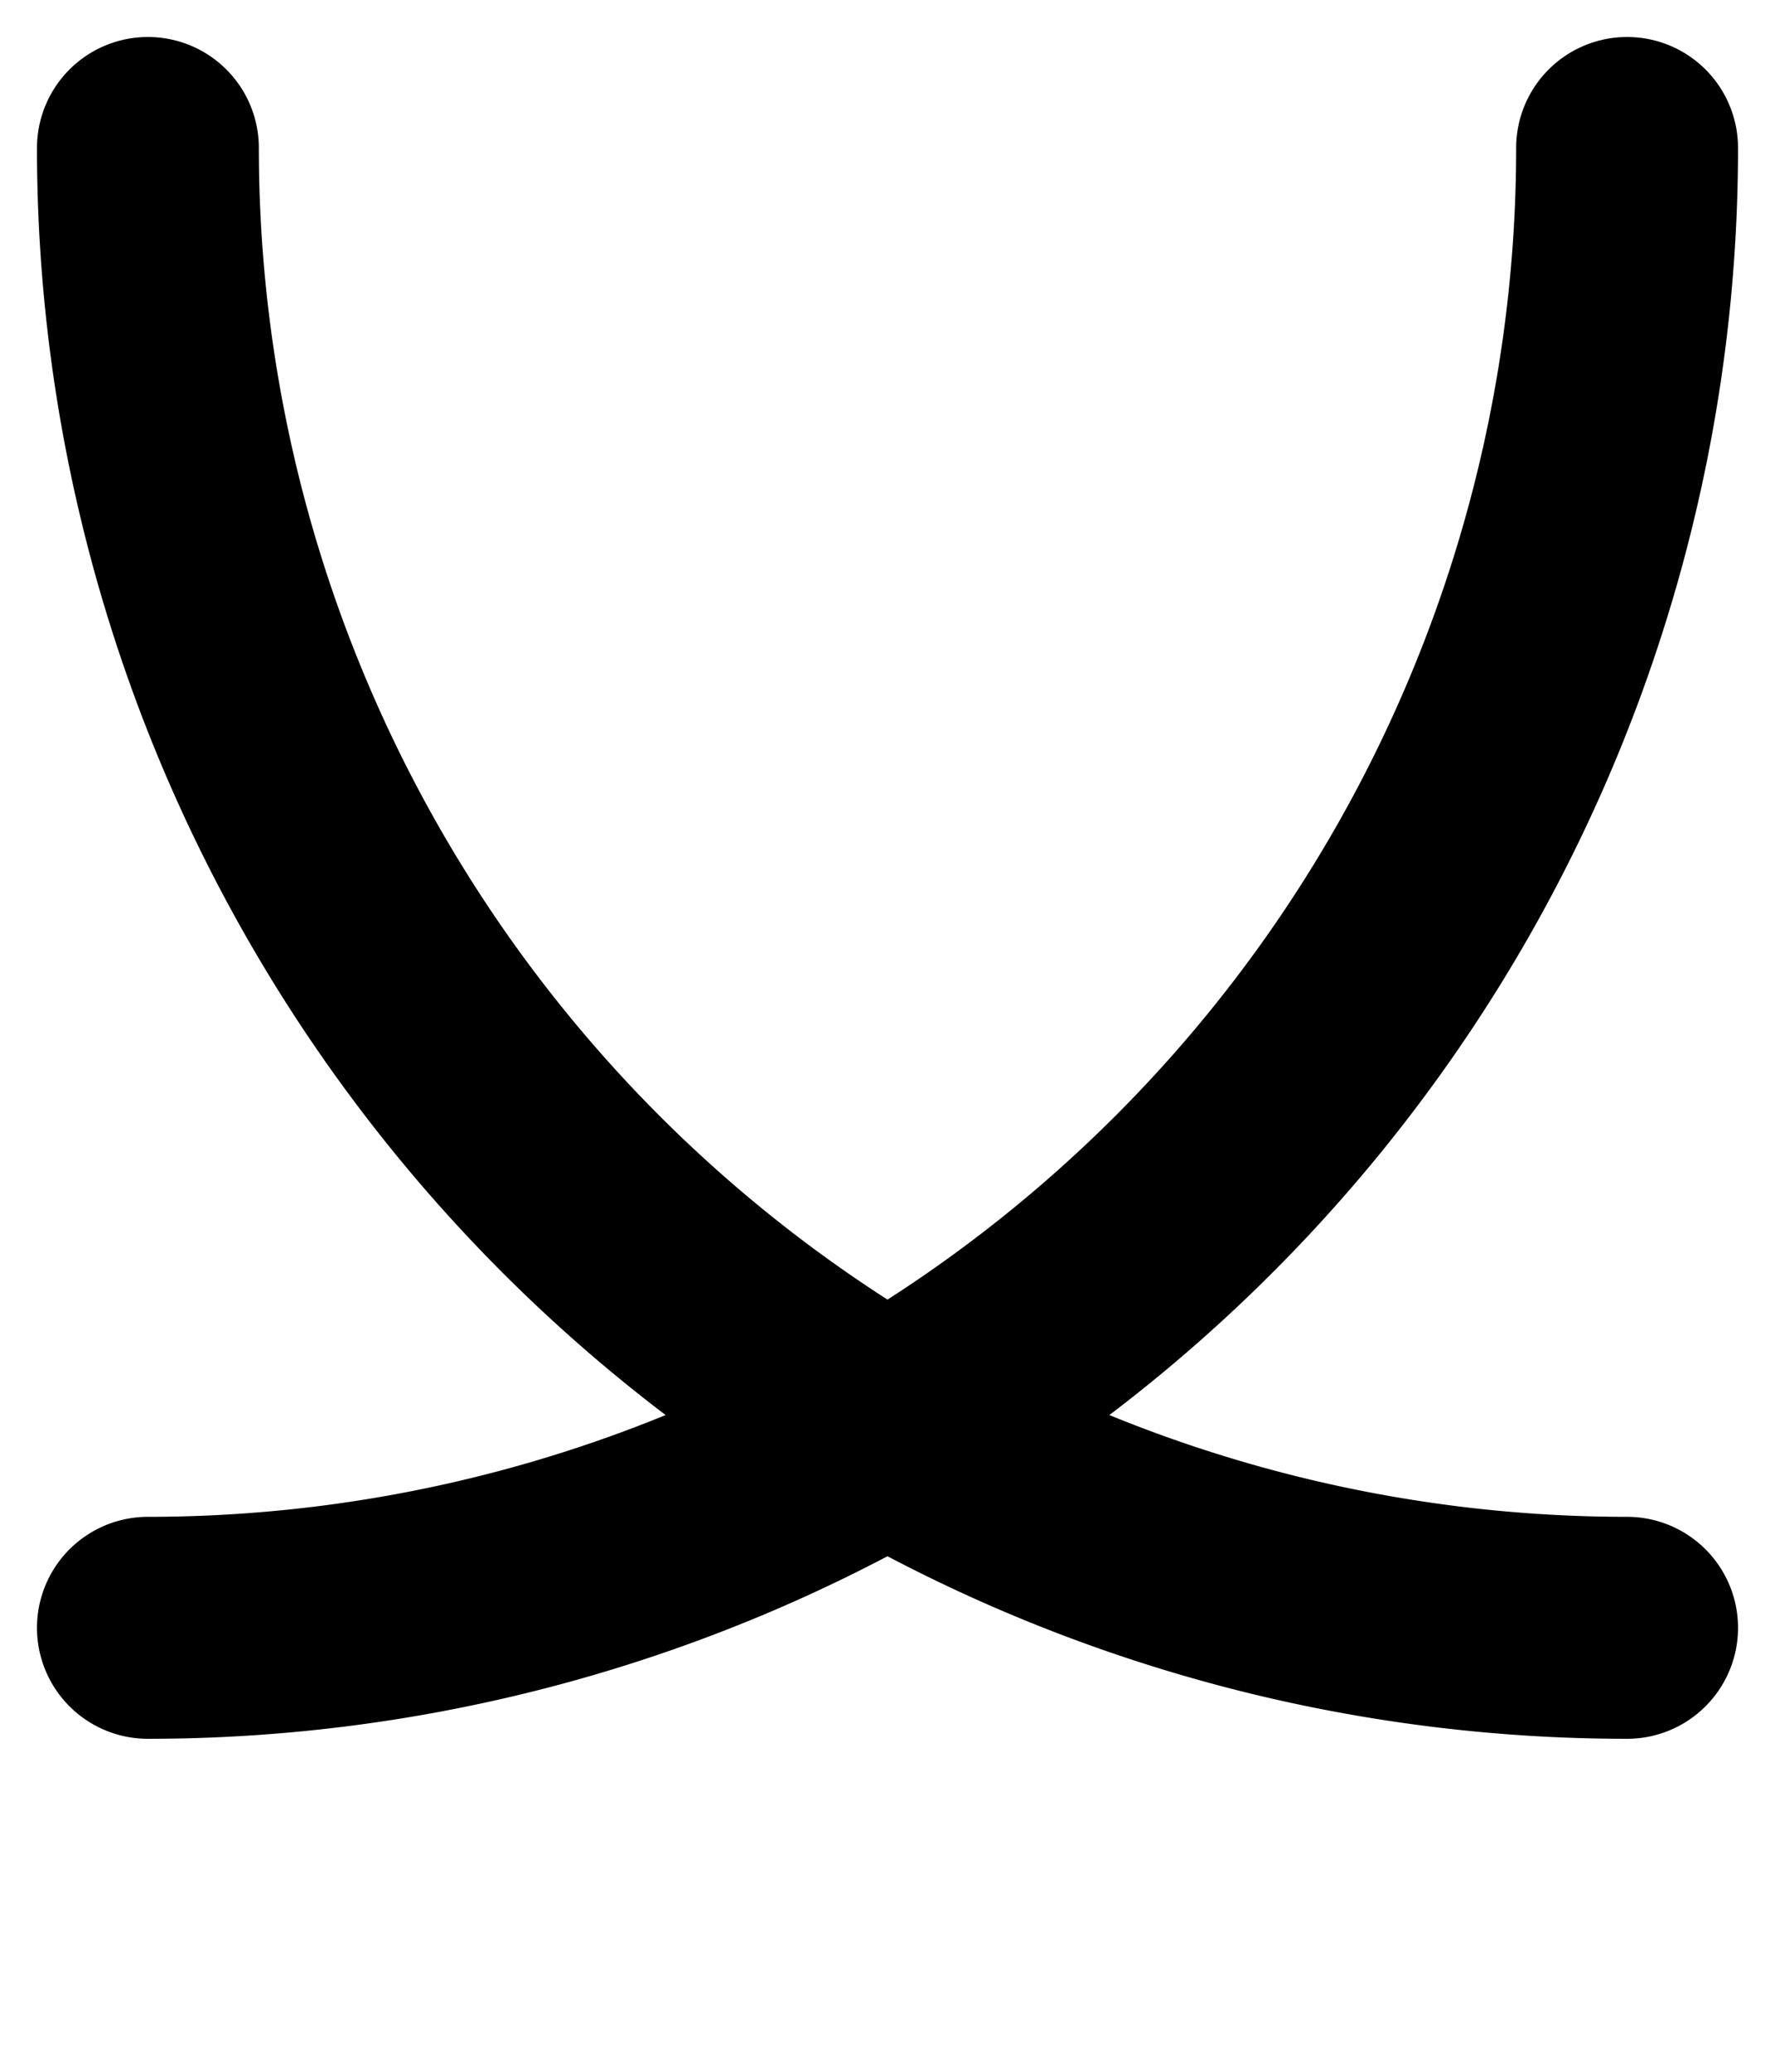<svg xmlns="http://www.w3.org/2000/svg" viewBox="0 0 12 14">
	<path d="M 1 1 A 10 10 0 0 0 11 11 M 11 1 A 10 10 0 0 1 1 11" stroke="#000000" stroke-width="1.5" stroke-linecap="round" fill="none"/>
</svg>